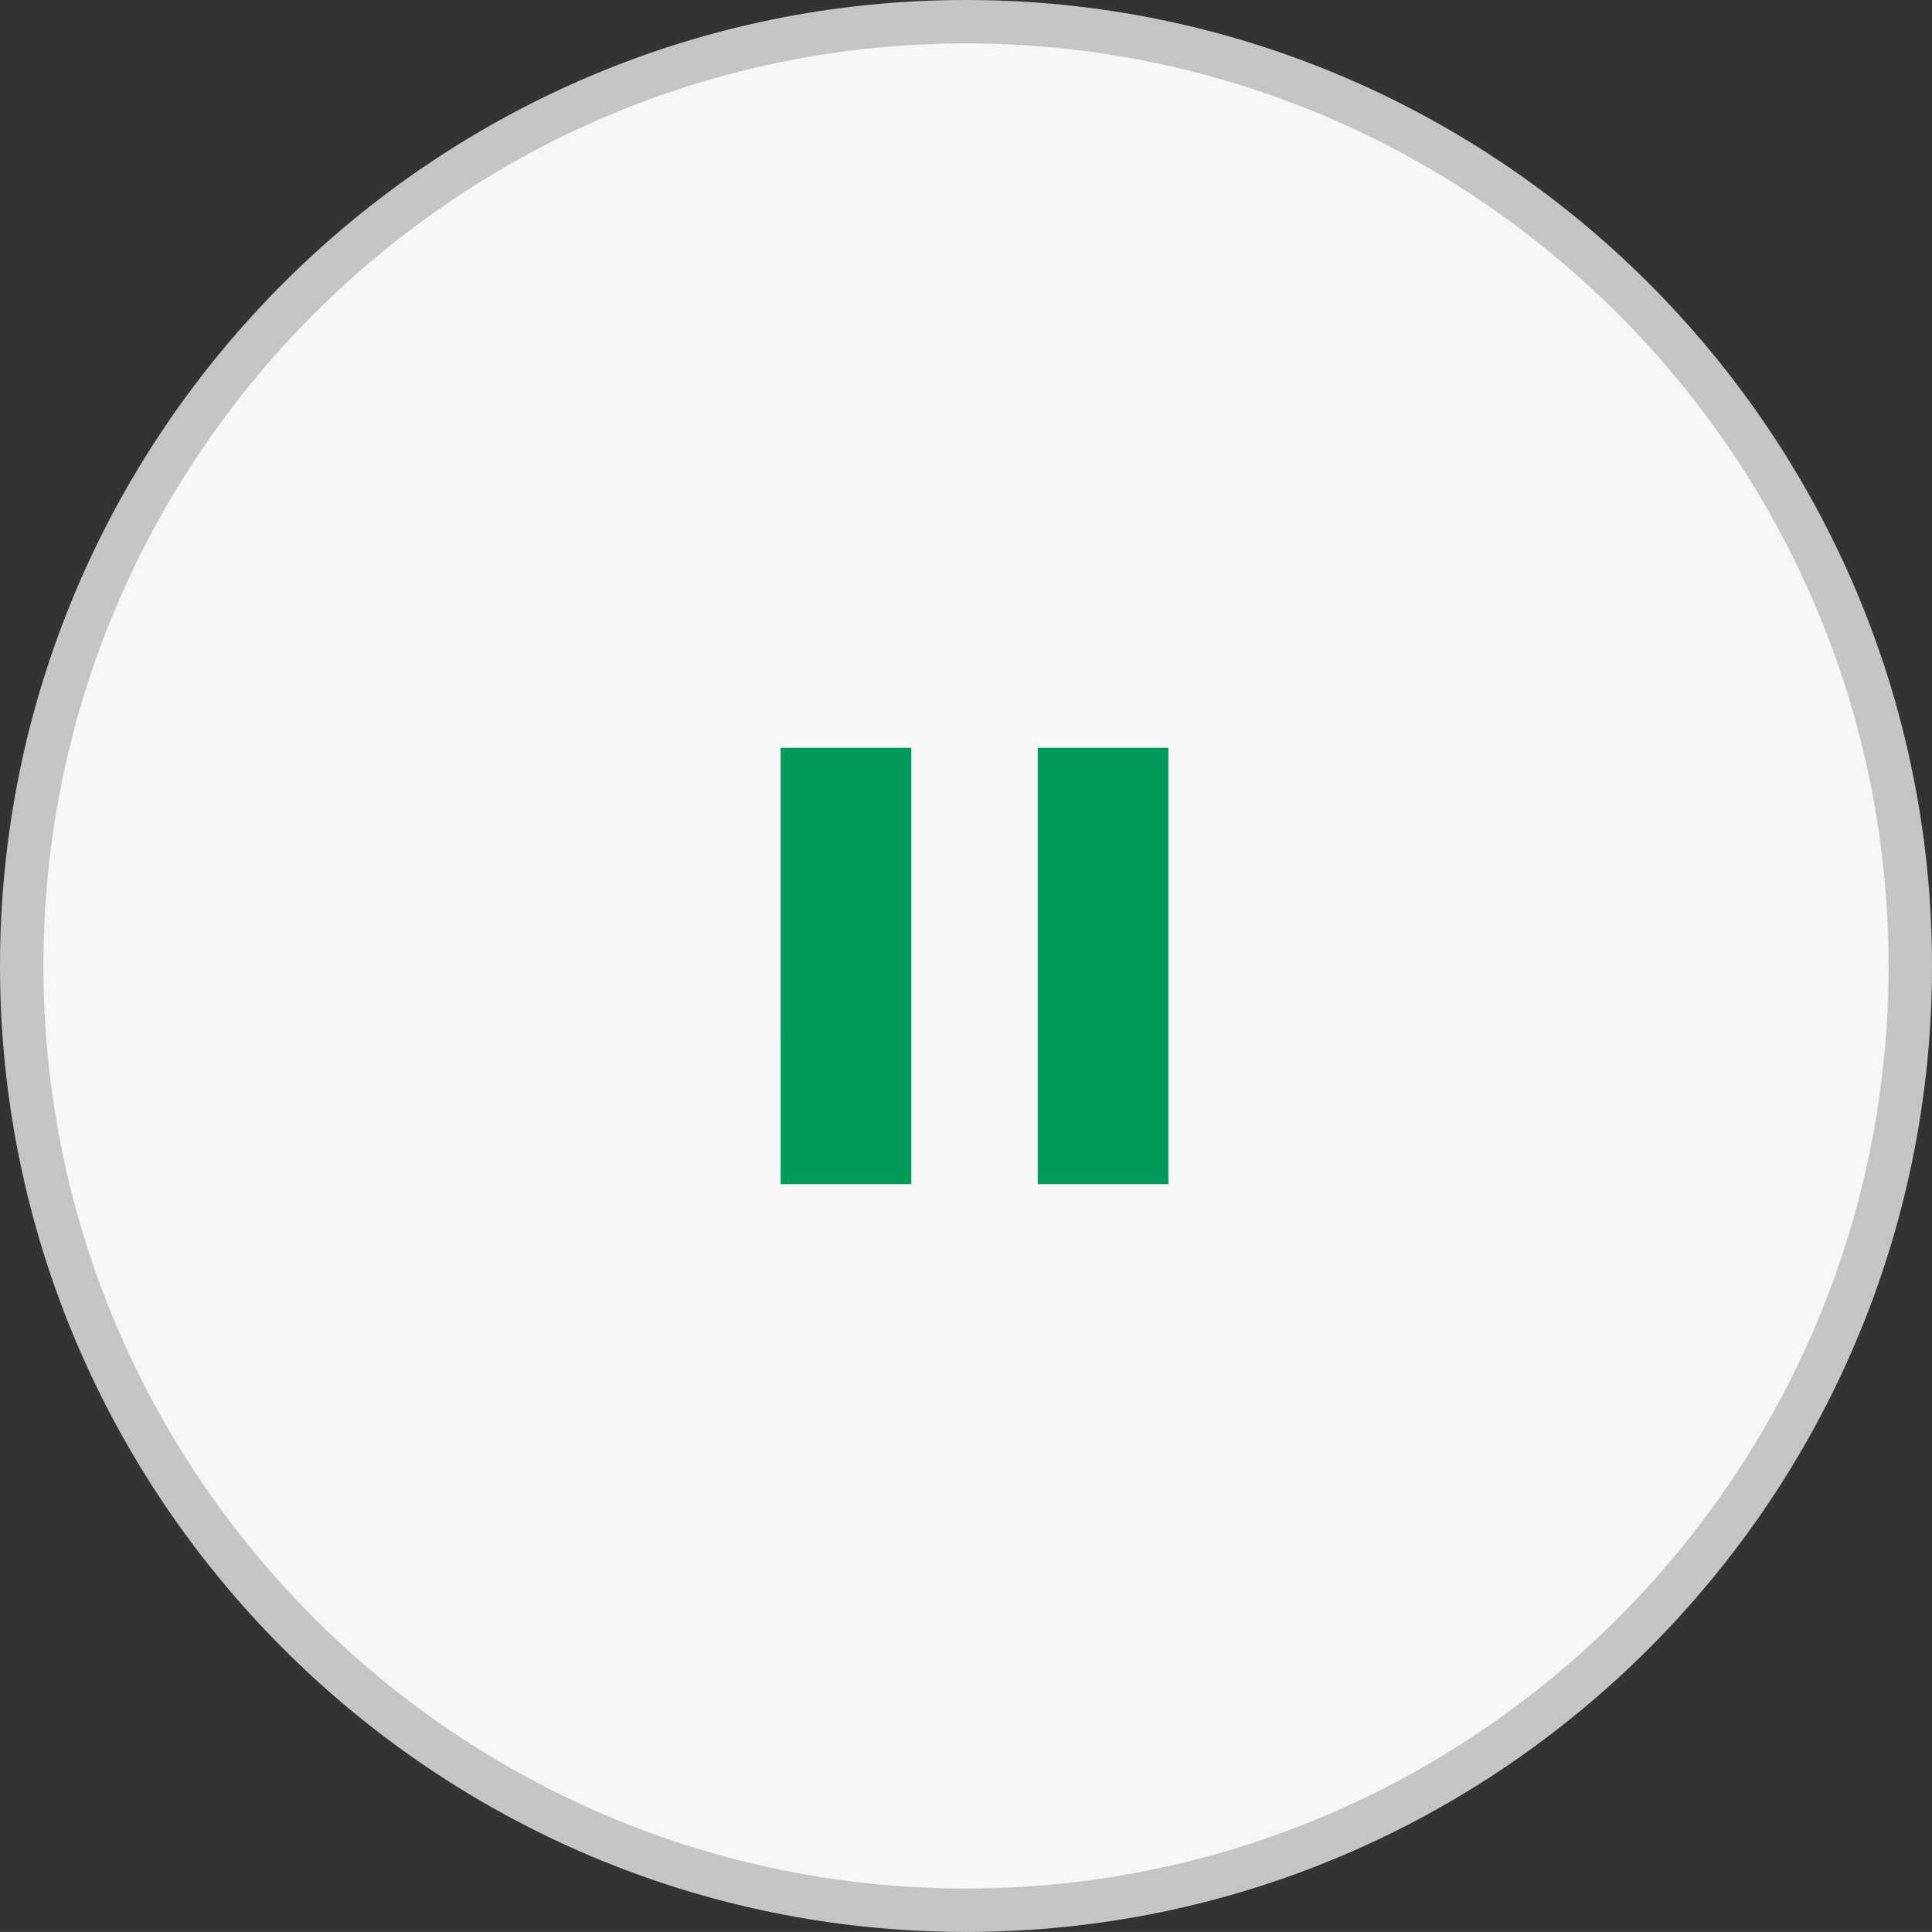 <svg xmlns="http://www.w3.org/2000/svg" width="398.919" height="398.904" viewBox="96.834 98.188 398.919 398.904" enable-background="new 96.834 98.188 398.919 398.904"><rect x="96.834" y="98.188" width="398.919" height="398.904" fill="#333333" stroke="none"/><path fill="#F7F7F7" d="M491.274 297.64c0 107.676-87.306 194.976-194.982 194.976-107.675 0-194.97-87.3-194.97-194.976 0-107.677 87.294-194.977 194.97-194.977 107.677.001 194.982 87.301 194.982 194.977z"/><path fill="#C5C5C5" d="M296.292 497.092c-109.978 0-199.458-89.475-199.458-199.452s89.48-199.452 199.458-199.452c109.983 0 199.462 89.475 199.462 199.452-.001 109.977-89.479 199.452-199.462 199.452zm0-389.94c-105.041 0-190.493 85.446-190.493 190.488 0 105.04 85.452 190.486 190.493 190.486s190.493-85.446 190.493-190.486c0-105.042-85.452-190.488-190.493-190.488z"/><path fill="#009B5B" d="M258.016 342.686h26.984v-90.094h-26.982l-.002 90.094zm53.092-90.093v90.095h26.98v-90.095h-26.98z"/></svg>